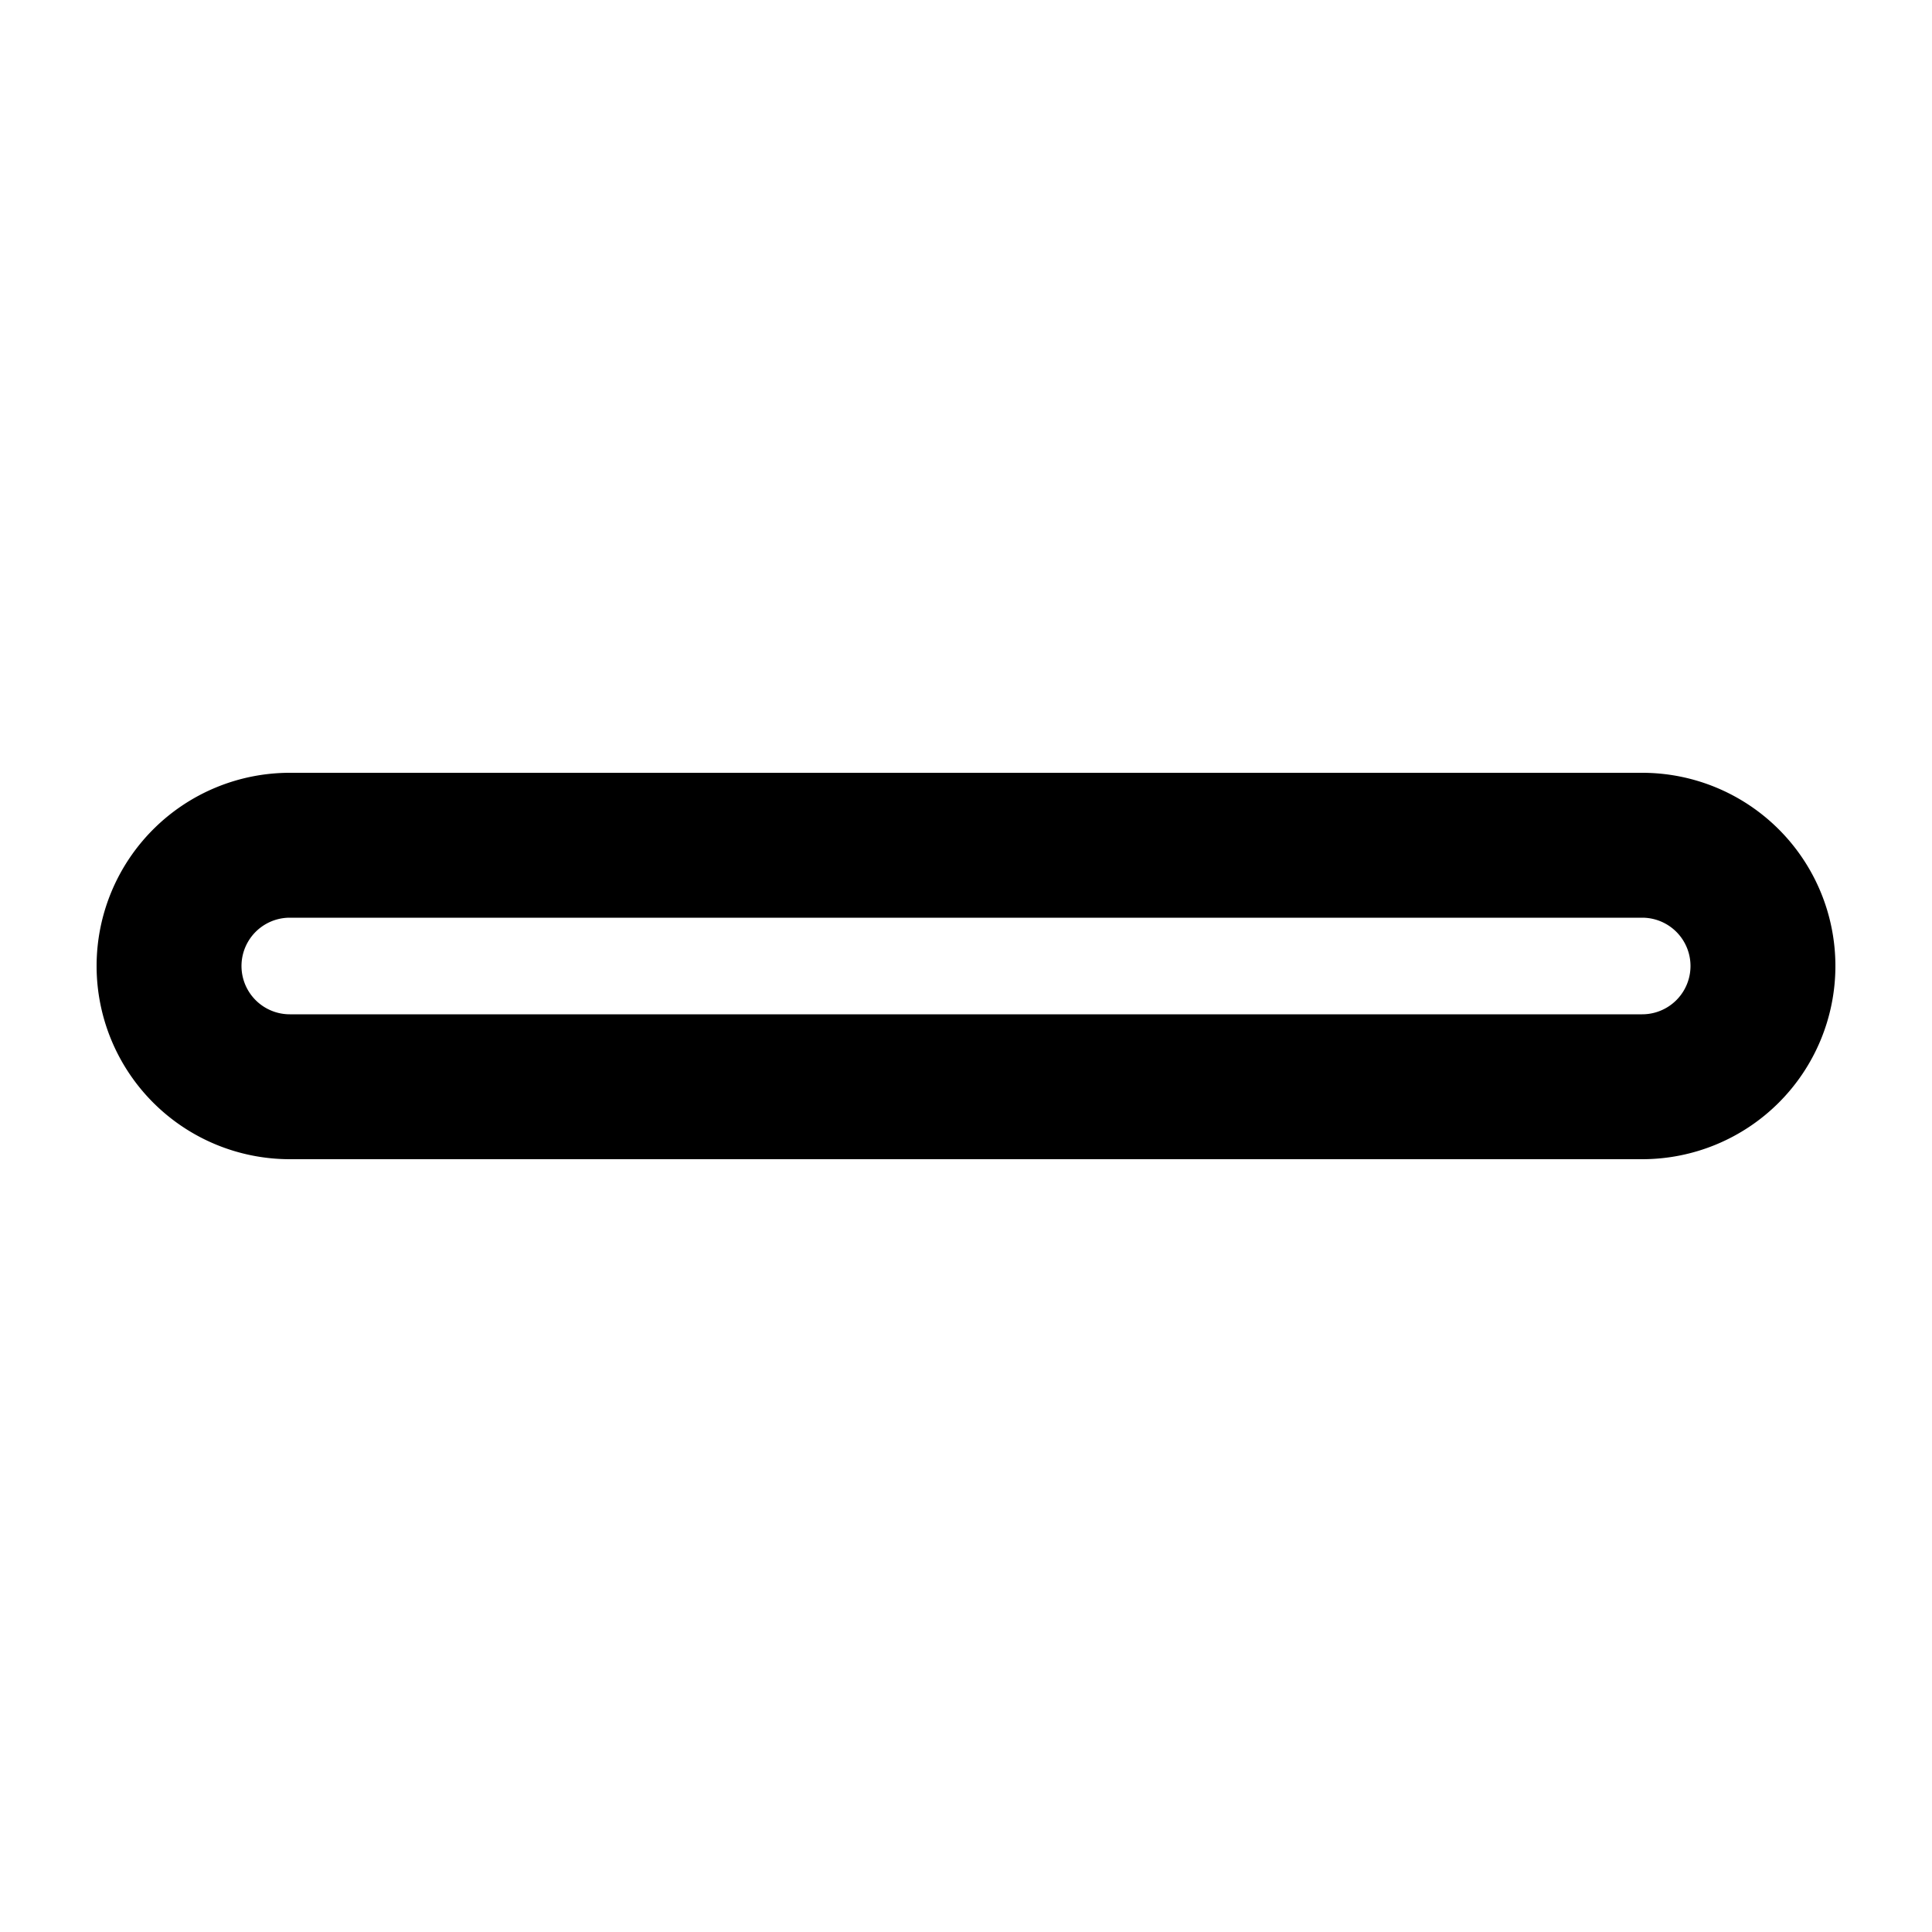 <svg xmlns="http://www.w3.org/2000/svg" width="20" height="20" viewBox="0 0 20 20"><path fill="currentColor" fill-rule="evenodd" d="M17 9.5H3a.5.5 0 000 1h14a.5.5 0 000-1M3 8a2 2 0 100 4h14a2 2 0 100-4z" clip-rule="evenodd"/></svg>